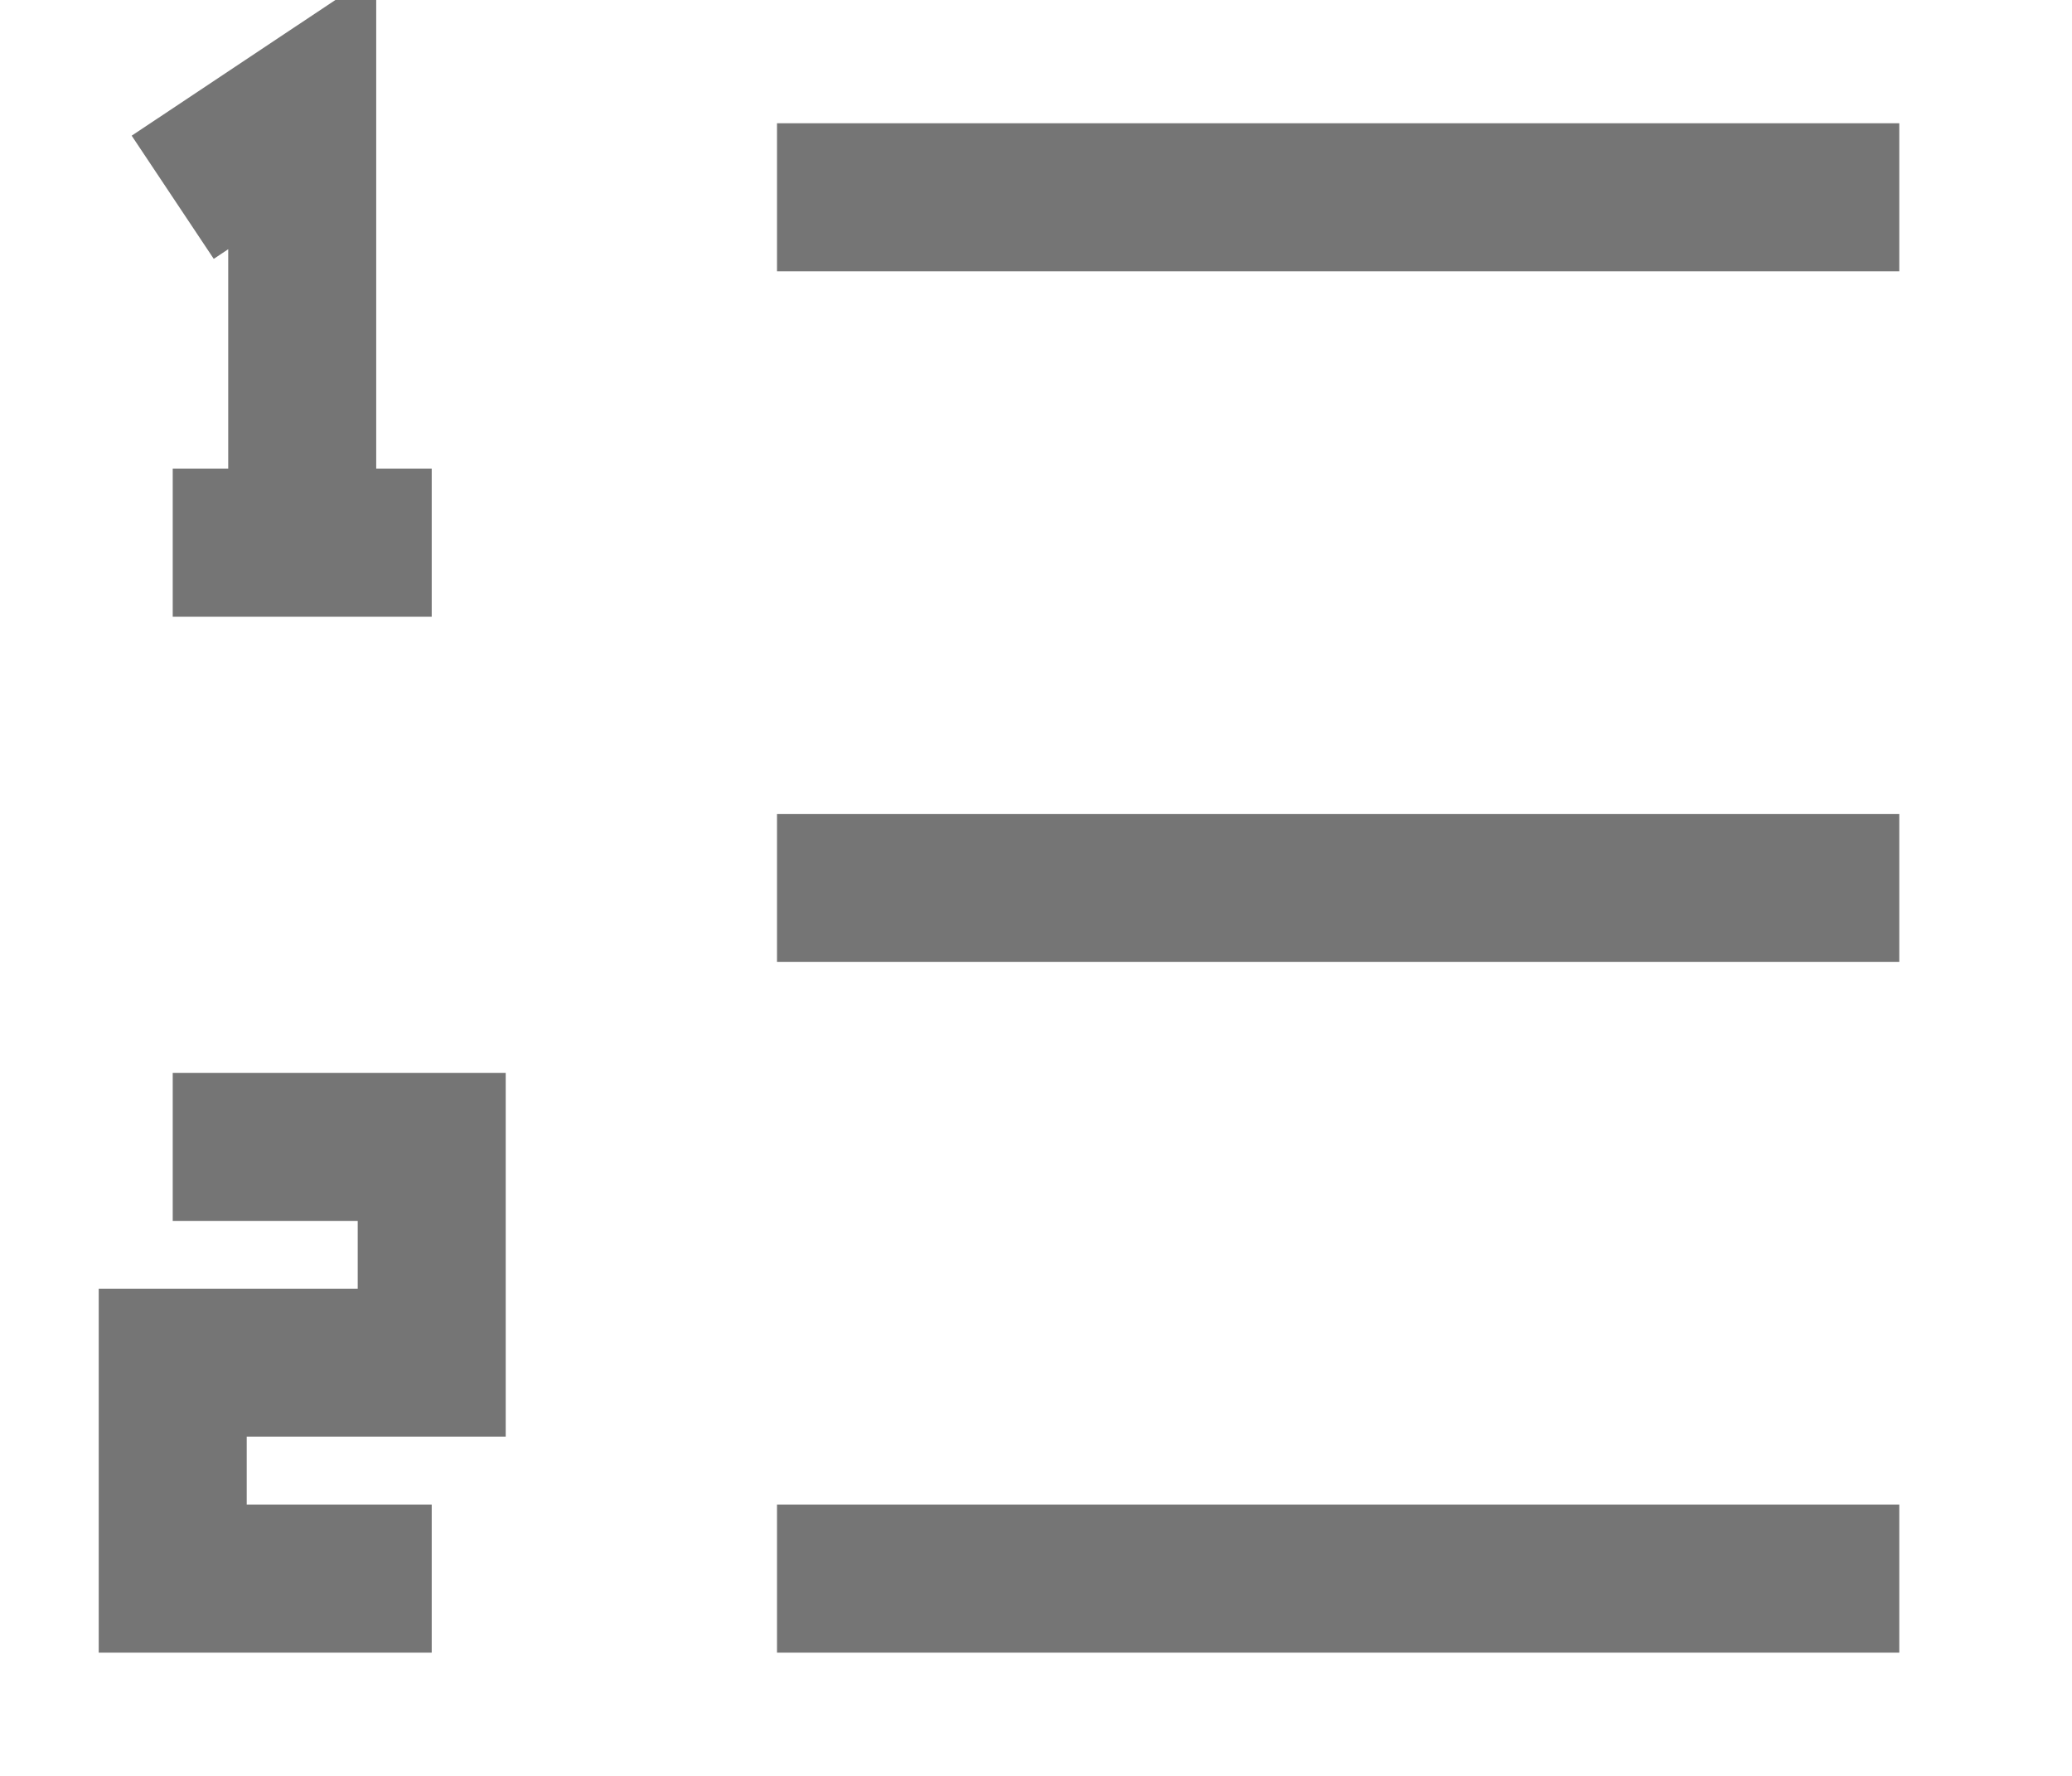<svg width="14" height="12" viewBox="0 0 14 12" fill="none" xmlns="http://www.w3.org/2000/svg">
<path d="M5.25 10.667L12.833 10.667M5.25 6L12.833 6M5.25 1.333L12.833 1.333M2.042 3.667L2.042 0.75L1.167 1.333M2.042 3.667L1.167 3.667M2.042 3.667L2.917 3.667M1.167 7.75L2.917 7.75L2.917 9.208L1.167 9.208L1.167 10.667L2.917 10.667" stroke="black" stroke-opacity="0.54" strokeWidth="1.5" strokeLinecap="round" strokeLinejoin="round"/>
</svg>
